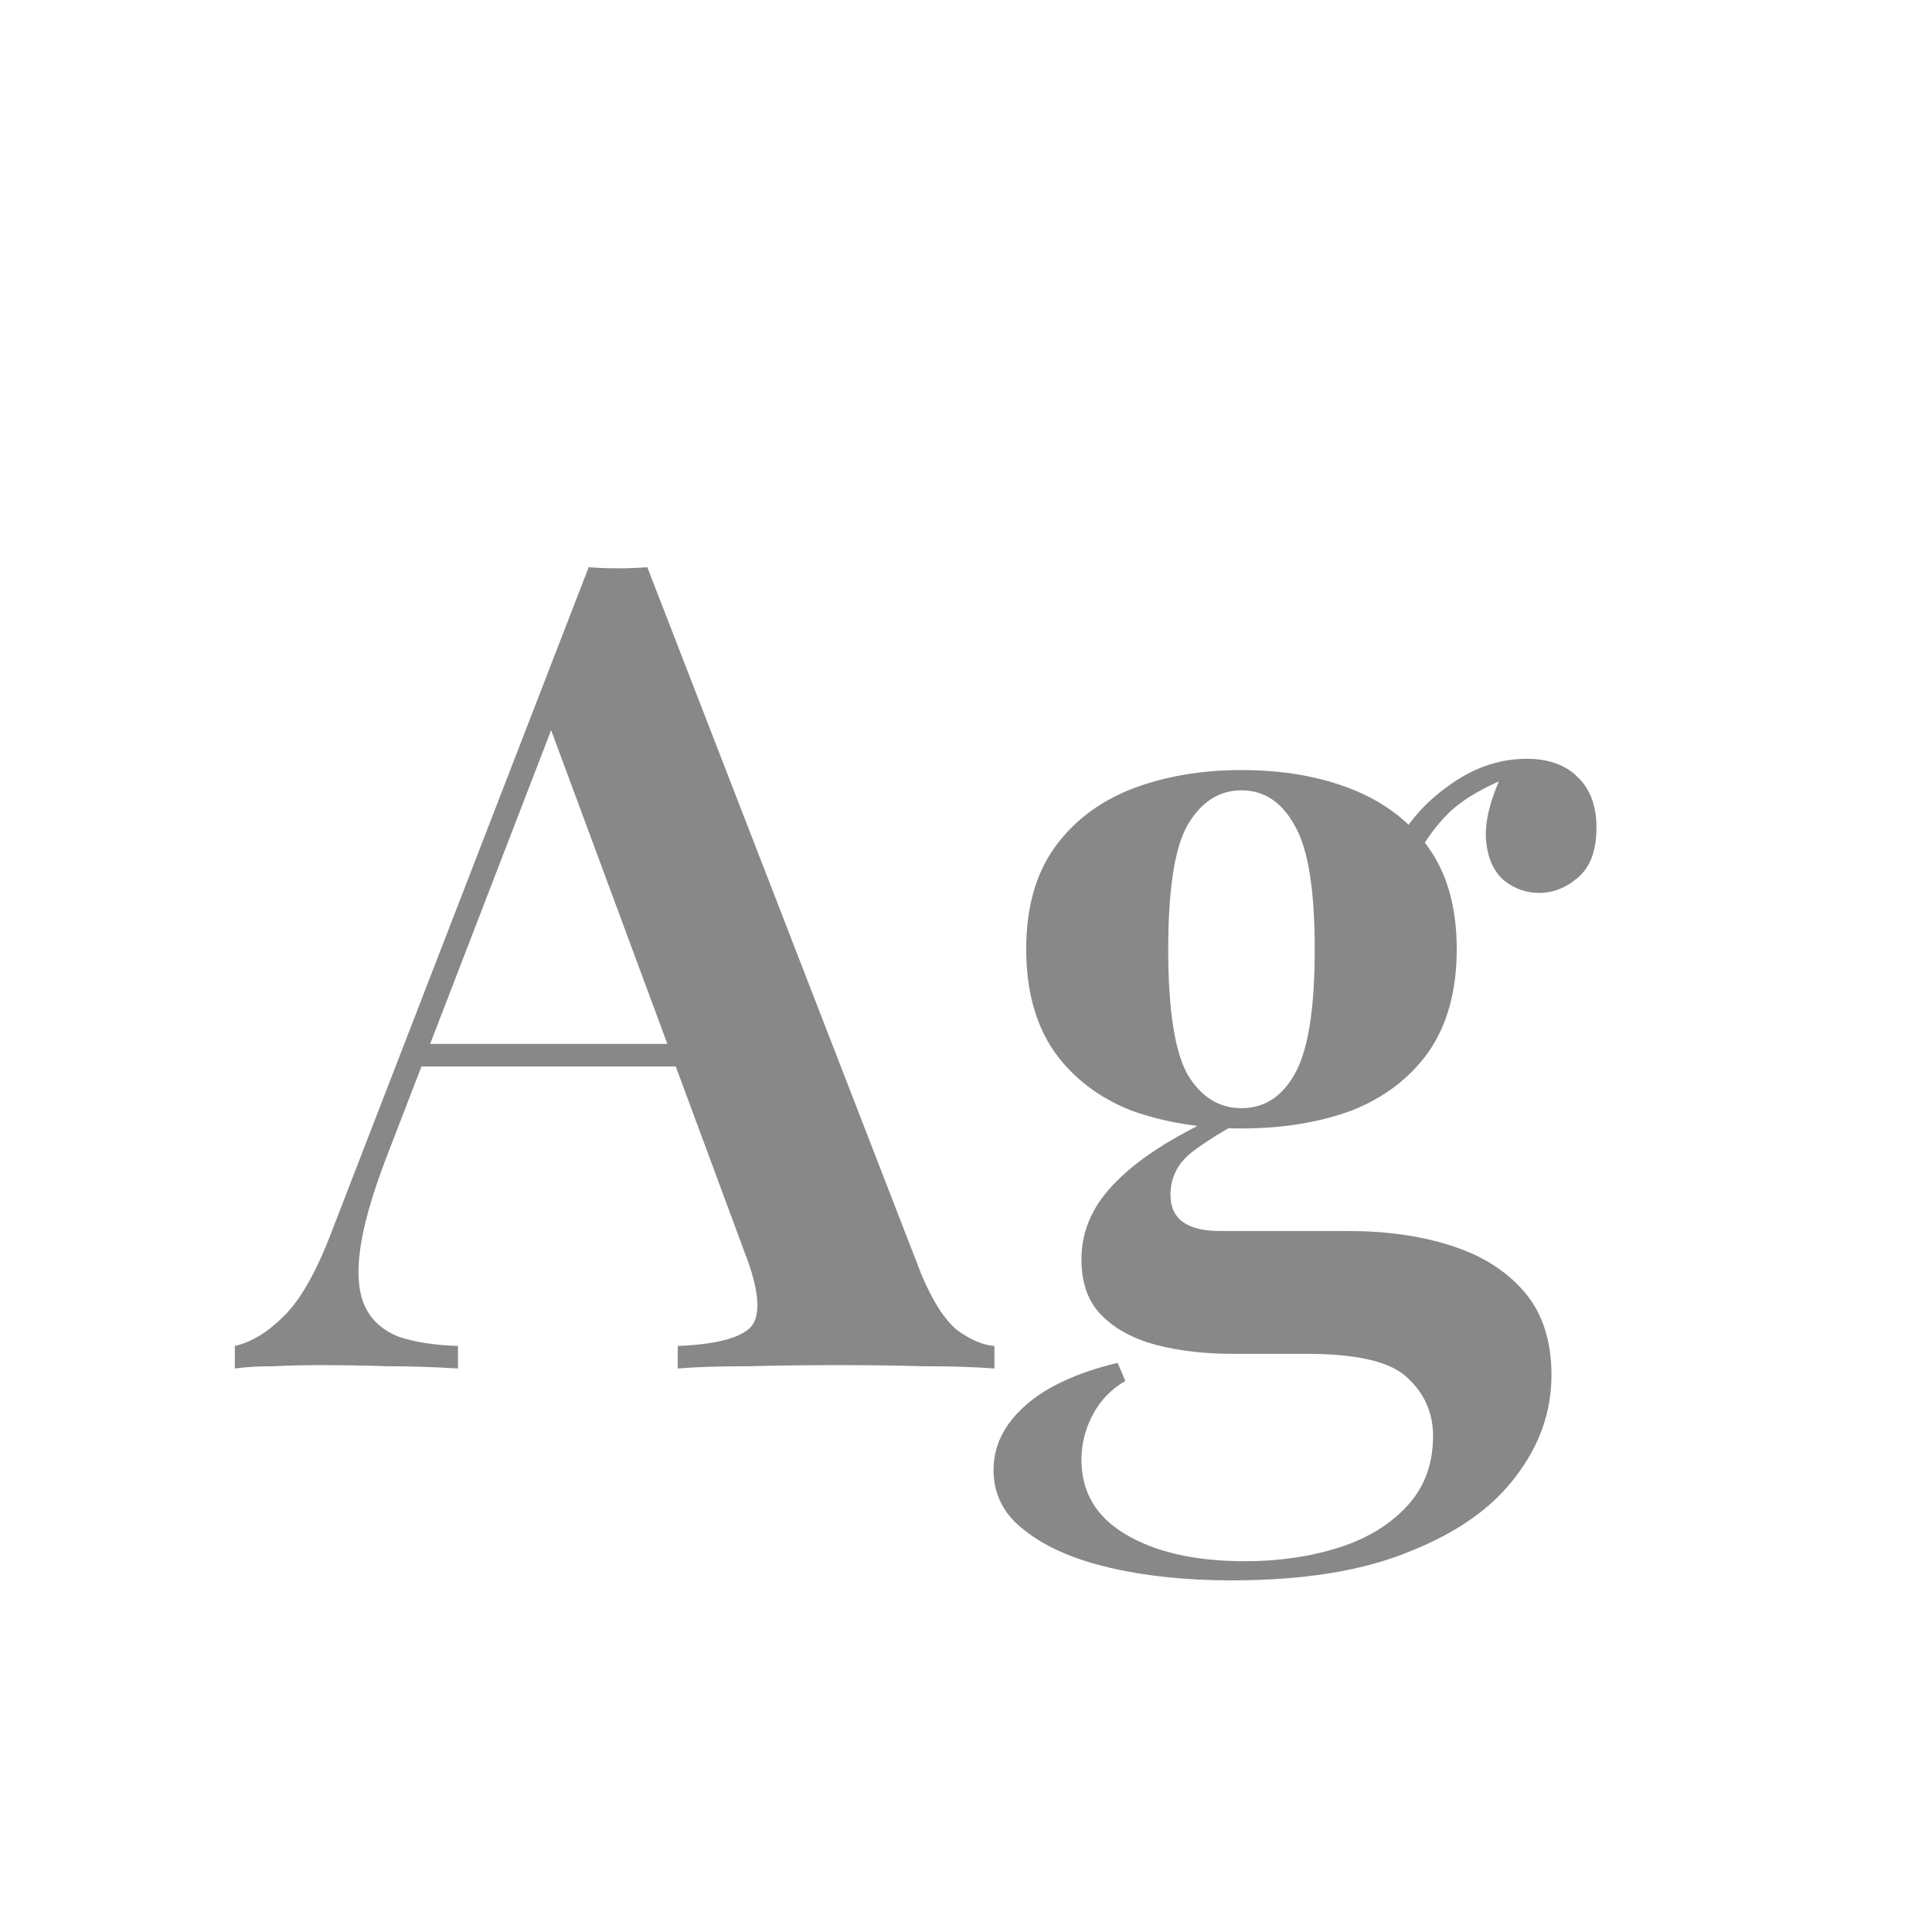 <svg width="24" height="24" viewBox="0 0 24 24" fill="none" xmlns="http://www.w3.org/2000/svg">
<path d="M8.041 7.046L11.443 15.824C11.583 16.16 11.732 16.393 11.891 16.524C12.059 16.645 12.213 16.711 12.353 16.72V17C12.11 16.981 11.816 16.972 11.471 16.972C11.135 16.963 10.789 16.958 10.435 16.958C10.024 16.958 9.641 16.963 9.287 16.972C8.932 16.972 8.643 16.981 8.419 17V16.72C8.895 16.701 9.198 16.622 9.329 16.482C9.459 16.333 9.431 16.02 9.245 15.544L6.781 8.894L7.033 8.586L4.793 14.396C4.615 14.863 4.508 15.245 4.471 15.544C4.433 15.843 4.457 16.076 4.541 16.244C4.625 16.412 4.765 16.533 4.961 16.608C5.157 16.673 5.399 16.711 5.689 16.72V17C5.39 16.981 5.101 16.972 4.821 16.972C4.541 16.963 4.261 16.958 3.981 16.958C3.775 16.958 3.579 16.963 3.393 16.972C3.215 16.972 3.057 16.981 2.917 17V16.72C3.122 16.673 3.323 16.552 3.519 16.356C3.724 16.16 3.92 15.819 4.107 15.334L7.313 7.046C7.425 7.055 7.546 7.06 7.677 7.06C7.807 7.06 7.929 7.055 8.041 7.046ZM9.259 12.968V13.248H5.087L5.227 12.968H9.259ZM15.296 19.632C14.746 19.632 14.246 19.581 13.799 19.478C13.351 19.375 12.996 19.221 12.735 19.016C12.473 18.82 12.342 18.568 12.342 18.26C12.342 17.961 12.473 17.695 12.735 17.462C12.996 17.229 13.379 17.051 13.883 16.93L13.98 17.154C13.803 17.257 13.668 17.397 13.575 17.574C13.481 17.751 13.434 17.938 13.434 18.134C13.434 18.535 13.617 18.843 13.98 19.058C14.354 19.282 14.848 19.394 15.464 19.394C15.884 19.394 16.272 19.338 16.627 19.226C16.981 19.114 17.266 18.941 17.48 18.708C17.695 18.475 17.802 18.185 17.802 17.84C17.802 17.551 17.695 17.308 17.48 17.112C17.275 16.916 16.86 16.818 16.235 16.818H15.31C14.965 16.818 14.648 16.781 14.358 16.706C14.079 16.631 13.854 16.51 13.687 16.342C13.518 16.174 13.434 15.941 13.434 15.642C13.434 15.278 13.584 14.951 13.883 14.662C14.181 14.363 14.648 14.074 15.283 13.794L15.437 13.92C15.203 14.041 14.993 14.172 14.806 14.312C14.629 14.452 14.54 14.629 14.54 14.844C14.54 15.143 14.746 15.292 15.156 15.292H16.738C17.224 15.292 17.653 15.353 18.026 15.474C18.409 15.595 18.712 15.787 18.936 16.048C19.16 16.309 19.273 16.655 19.273 17.084C19.273 17.532 19.128 17.947 18.838 18.33C18.549 18.722 18.11 19.035 17.523 19.268C16.944 19.511 16.202 19.632 15.296 19.632ZM15.422 14.018C14.918 14.018 14.461 13.943 14.05 13.794C13.649 13.635 13.332 13.393 13.098 13.066C12.865 12.73 12.748 12.305 12.748 11.792C12.748 11.279 12.865 10.859 13.098 10.532C13.332 10.205 13.649 9.963 14.05 9.804C14.461 9.645 14.918 9.566 15.422 9.566C15.936 9.566 16.393 9.645 16.794 9.804C17.196 9.963 17.513 10.205 17.747 10.532C17.98 10.859 18.096 11.279 18.096 11.792C18.096 12.305 17.98 12.73 17.747 13.066C17.513 13.393 17.196 13.635 16.794 13.794C16.393 13.943 15.936 14.018 15.422 14.018ZM15.422 13.766C15.703 13.766 15.922 13.626 16.081 13.346C16.248 13.057 16.332 12.539 16.332 11.792C16.332 11.045 16.248 10.532 16.081 10.252C15.922 9.963 15.703 9.818 15.422 9.818C15.143 9.818 14.918 9.963 14.751 10.252C14.592 10.532 14.512 11.045 14.512 11.792C14.512 12.539 14.592 13.057 14.751 13.346C14.918 13.626 15.143 13.766 15.422 13.766ZM17.537 10.756L17.27 10.658C17.41 10.313 17.639 10.023 17.956 9.79C18.274 9.547 18.61 9.426 18.965 9.426C19.235 9.426 19.445 9.501 19.595 9.65C19.753 9.799 19.832 10.009 19.832 10.28C19.832 10.56 19.758 10.765 19.608 10.896C19.459 11.027 19.296 11.092 19.119 11.092C18.96 11.092 18.815 11.041 18.684 10.938C18.554 10.826 18.479 10.658 18.46 10.434C18.442 10.201 18.517 9.911 18.684 9.566L18.825 9.622C18.46 9.762 18.19 9.916 18.012 10.084C17.835 10.252 17.677 10.476 17.537 10.756Z" fill="#888888"/>
</svg>
